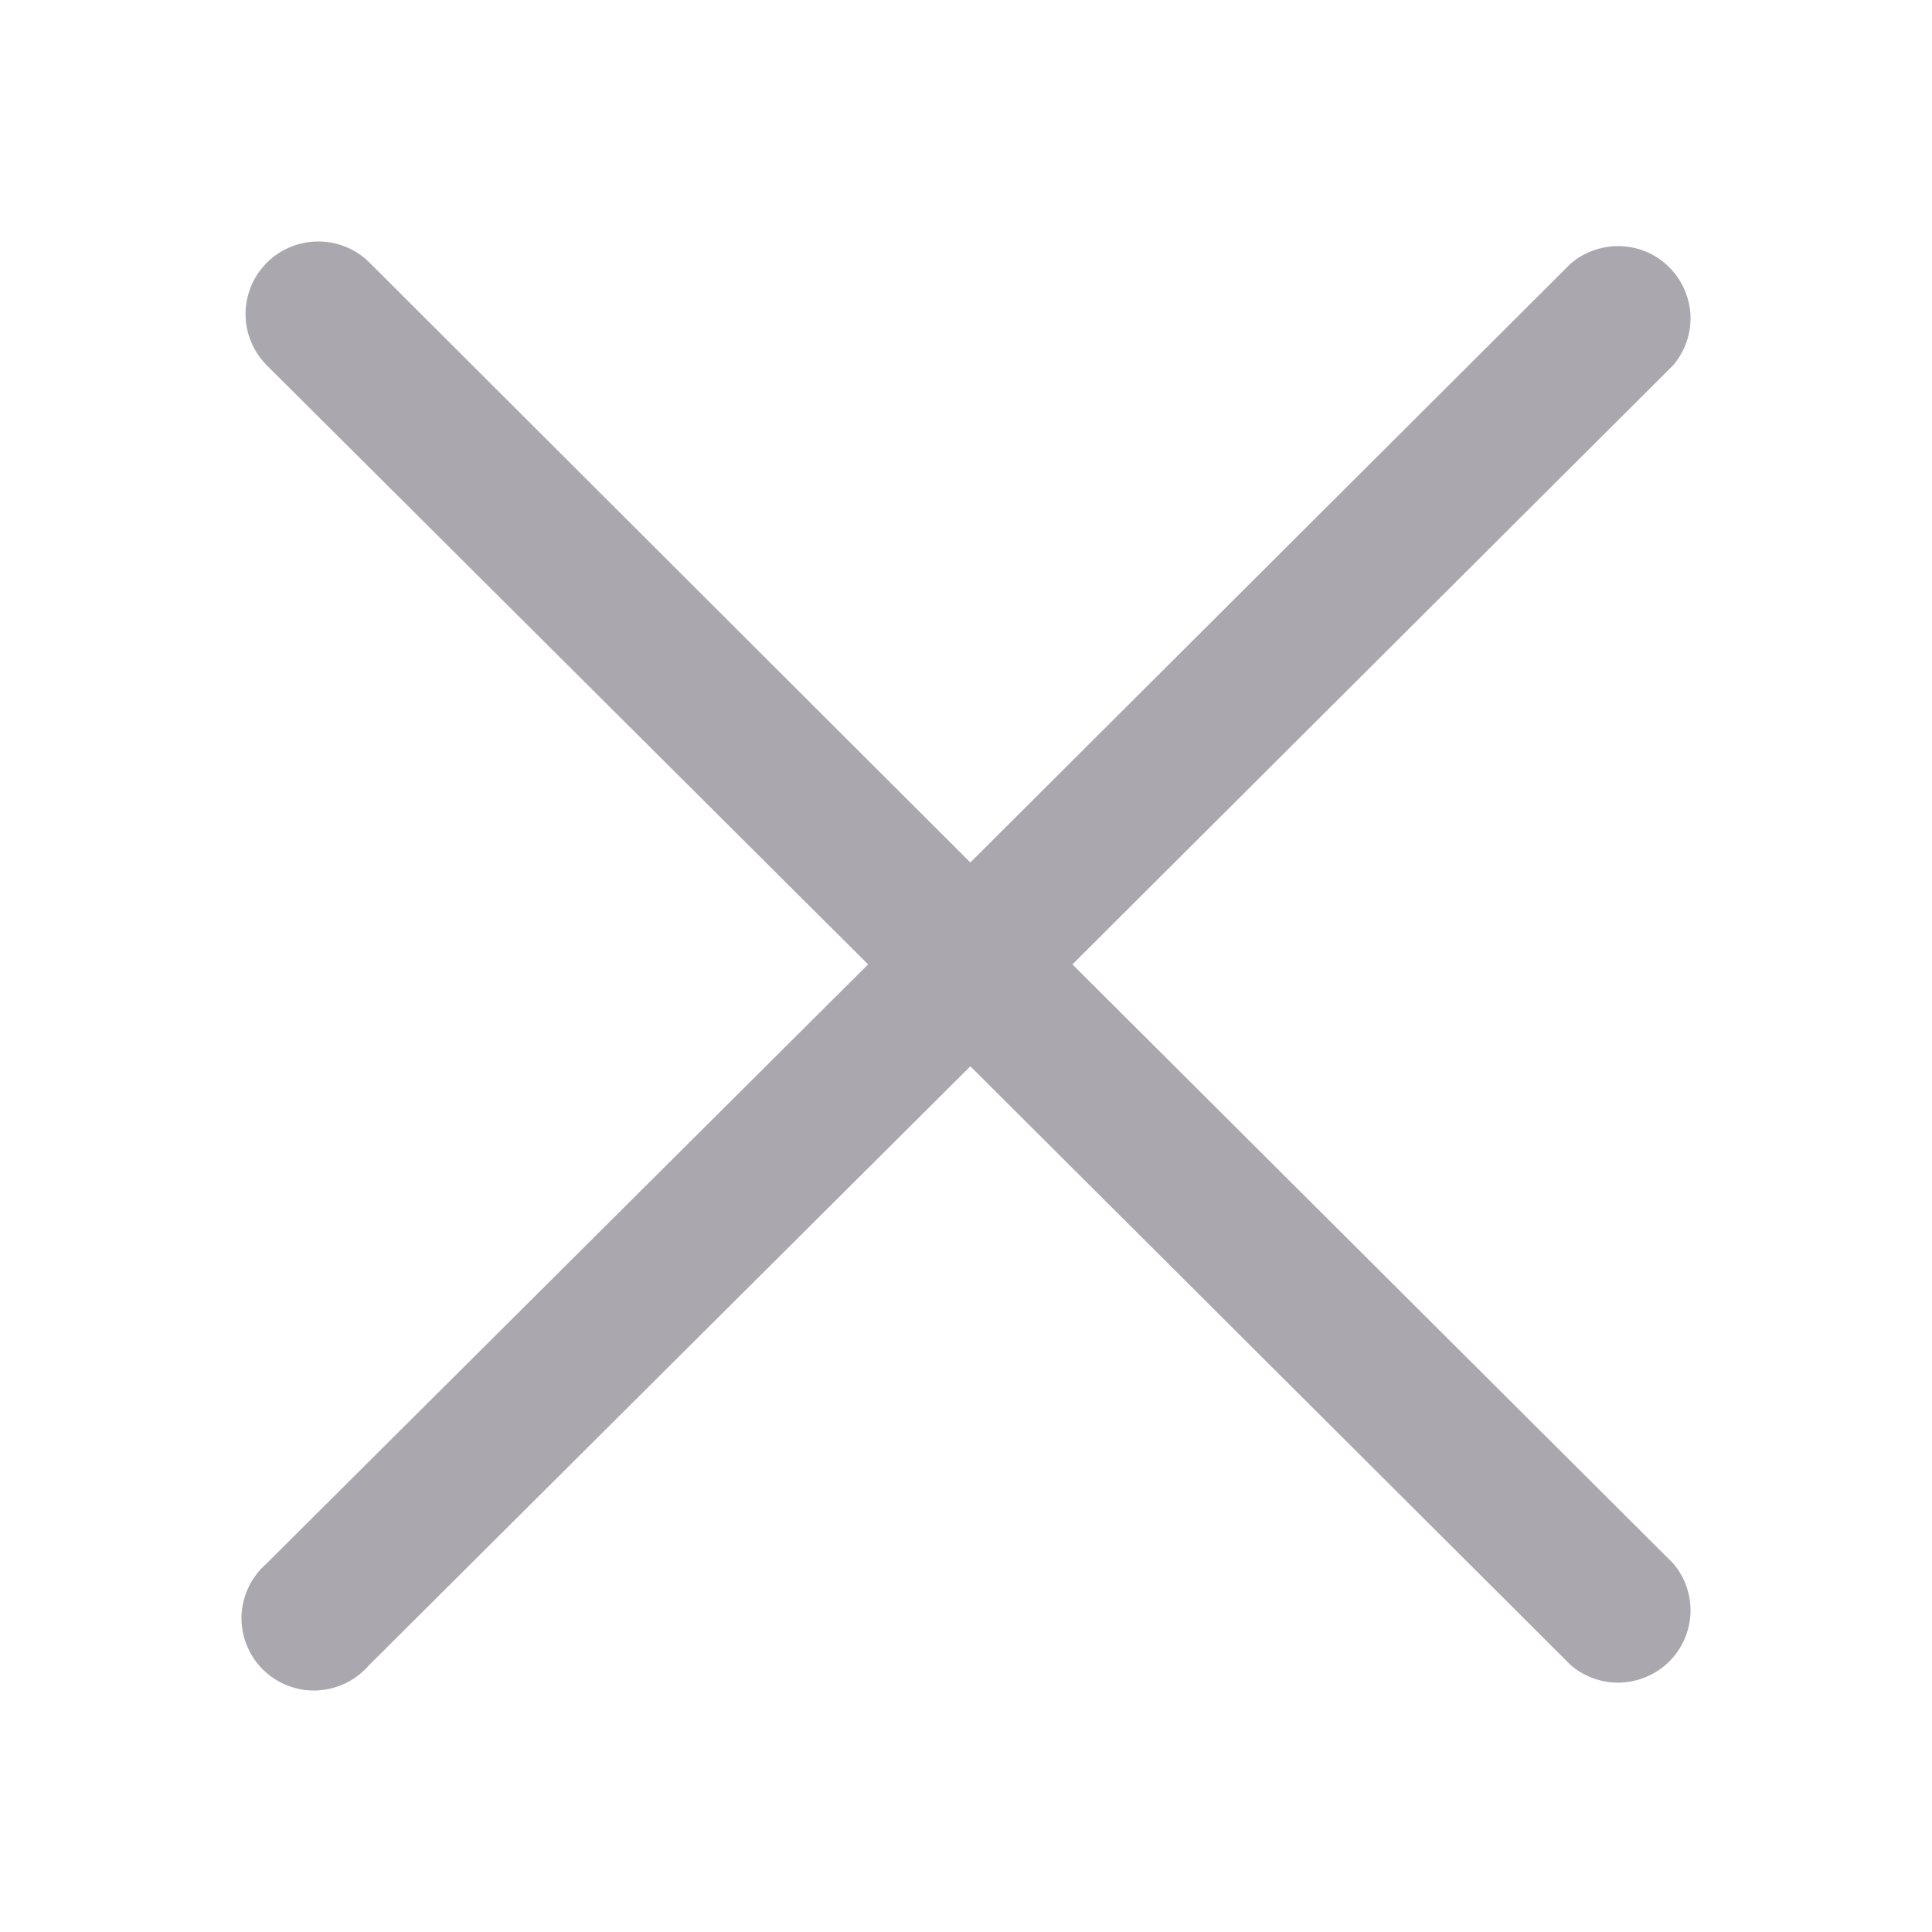 <svg width="12" height="12" viewBox="0 0 12 12" fill="none" xmlns="http://www.w3.org/2000/svg">
<path d="M6.661 5.99L10.392 2.269C10.466 2.183 10.504 2.073 10.5 1.96C10.495 1.847 10.448 1.74 10.368 1.66C10.288 1.58 10.181 1.533 10.067 1.529C9.954 1.525 9.843 1.563 9.757 1.636L6.027 5.357L2.296 1.632C2.212 1.547 2.097 1.5 1.977 1.5C1.857 1.5 1.742 1.547 1.657 1.632C1.573 1.716 1.525 1.831 1.525 1.951C1.525 2.07 1.573 2.185 1.657 2.269L5.392 5.99L1.657 9.71C1.61 9.751 1.572 9.8 1.545 9.856C1.518 9.911 1.503 9.972 1.5 10.034C1.498 10.096 1.508 10.157 1.531 10.215C1.554 10.273 1.588 10.325 1.632 10.369C1.676 10.412 1.728 10.447 1.786 10.469C1.844 10.492 1.905 10.502 1.967 10.5C2.029 10.497 2.09 10.482 2.146 10.455C2.202 10.428 2.251 10.39 2.292 10.343L6.027 6.623L9.757 10.343C9.843 10.417 9.954 10.455 10.067 10.451C10.181 10.446 10.288 10.399 10.368 10.32C10.448 10.24 10.495 10.133 10.5 10.02C10.504 9.907 10.466 9.796 10.392 9.71L6.661 5.99Z" fill="#ABA7AF"/>
</svg>
